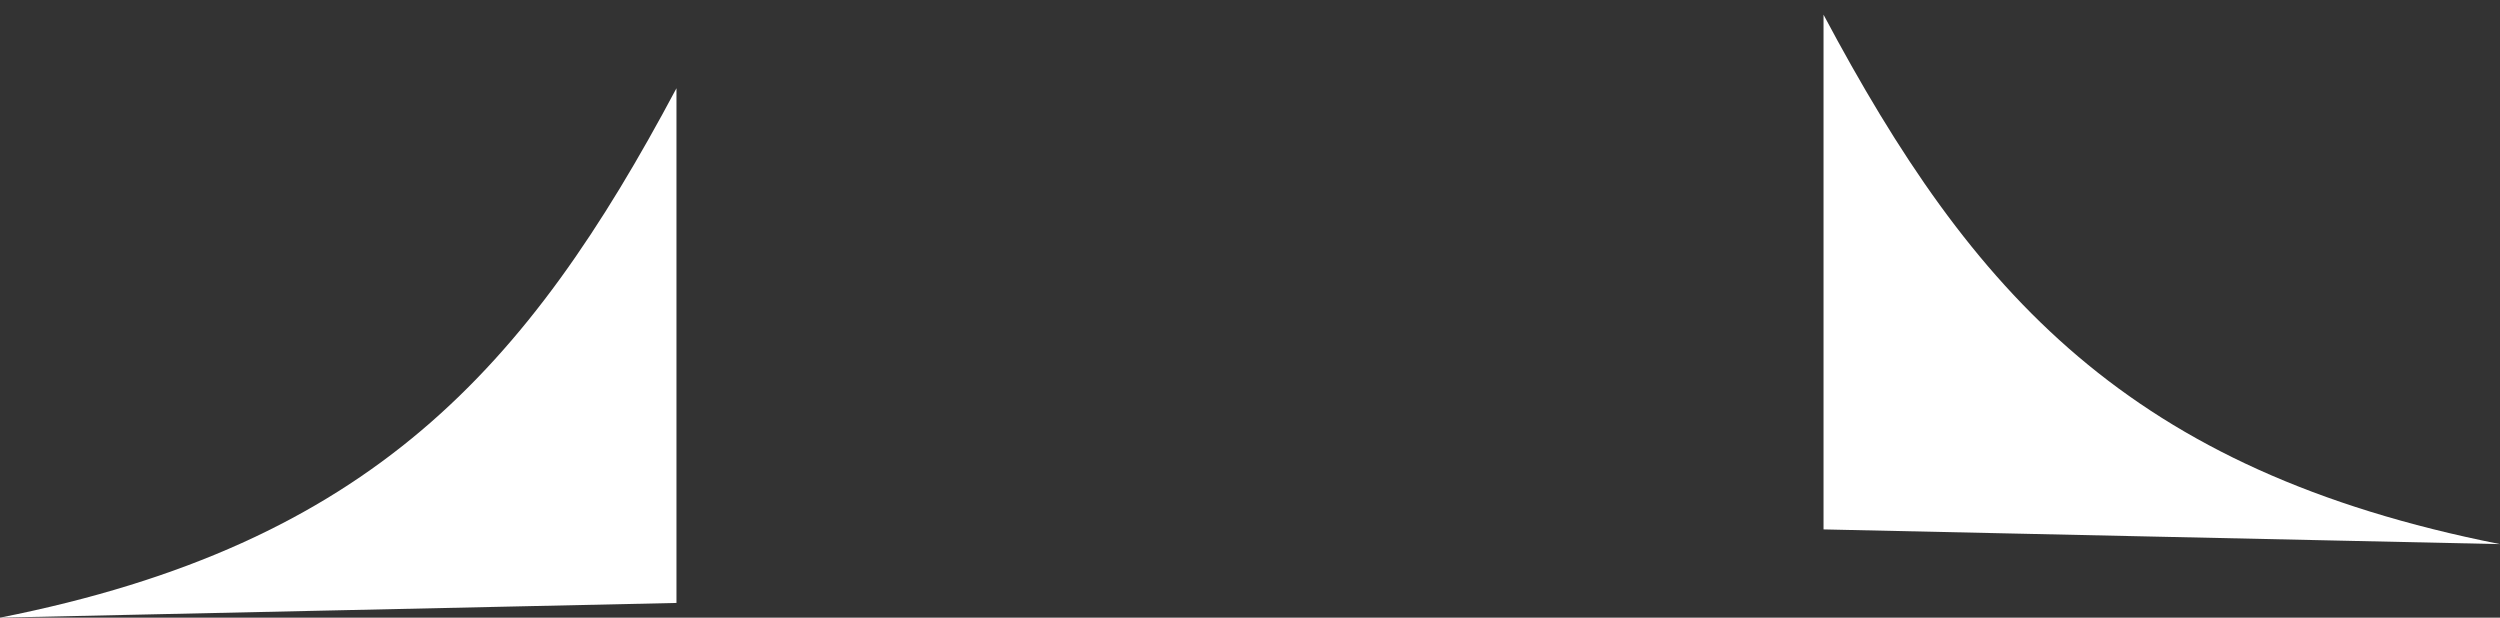 <svg width="85" height="21" viewBox="0 0 85 21" fill="none" xmlns="http://www.w3.org/2000/svg">
<rect x="0" y="0" width="85" height="21" fill="#333333" stroke="none"/>
<path d="M23 3C17.943 12.499 12.633 18.497 0 21L23 20.5V3Z" fill="white"/>
<path d="M62 0.5C67.057 9.999 72.367 15.997 85 18.5L62 18V0.5Z" fill="white"/>
</svg>
